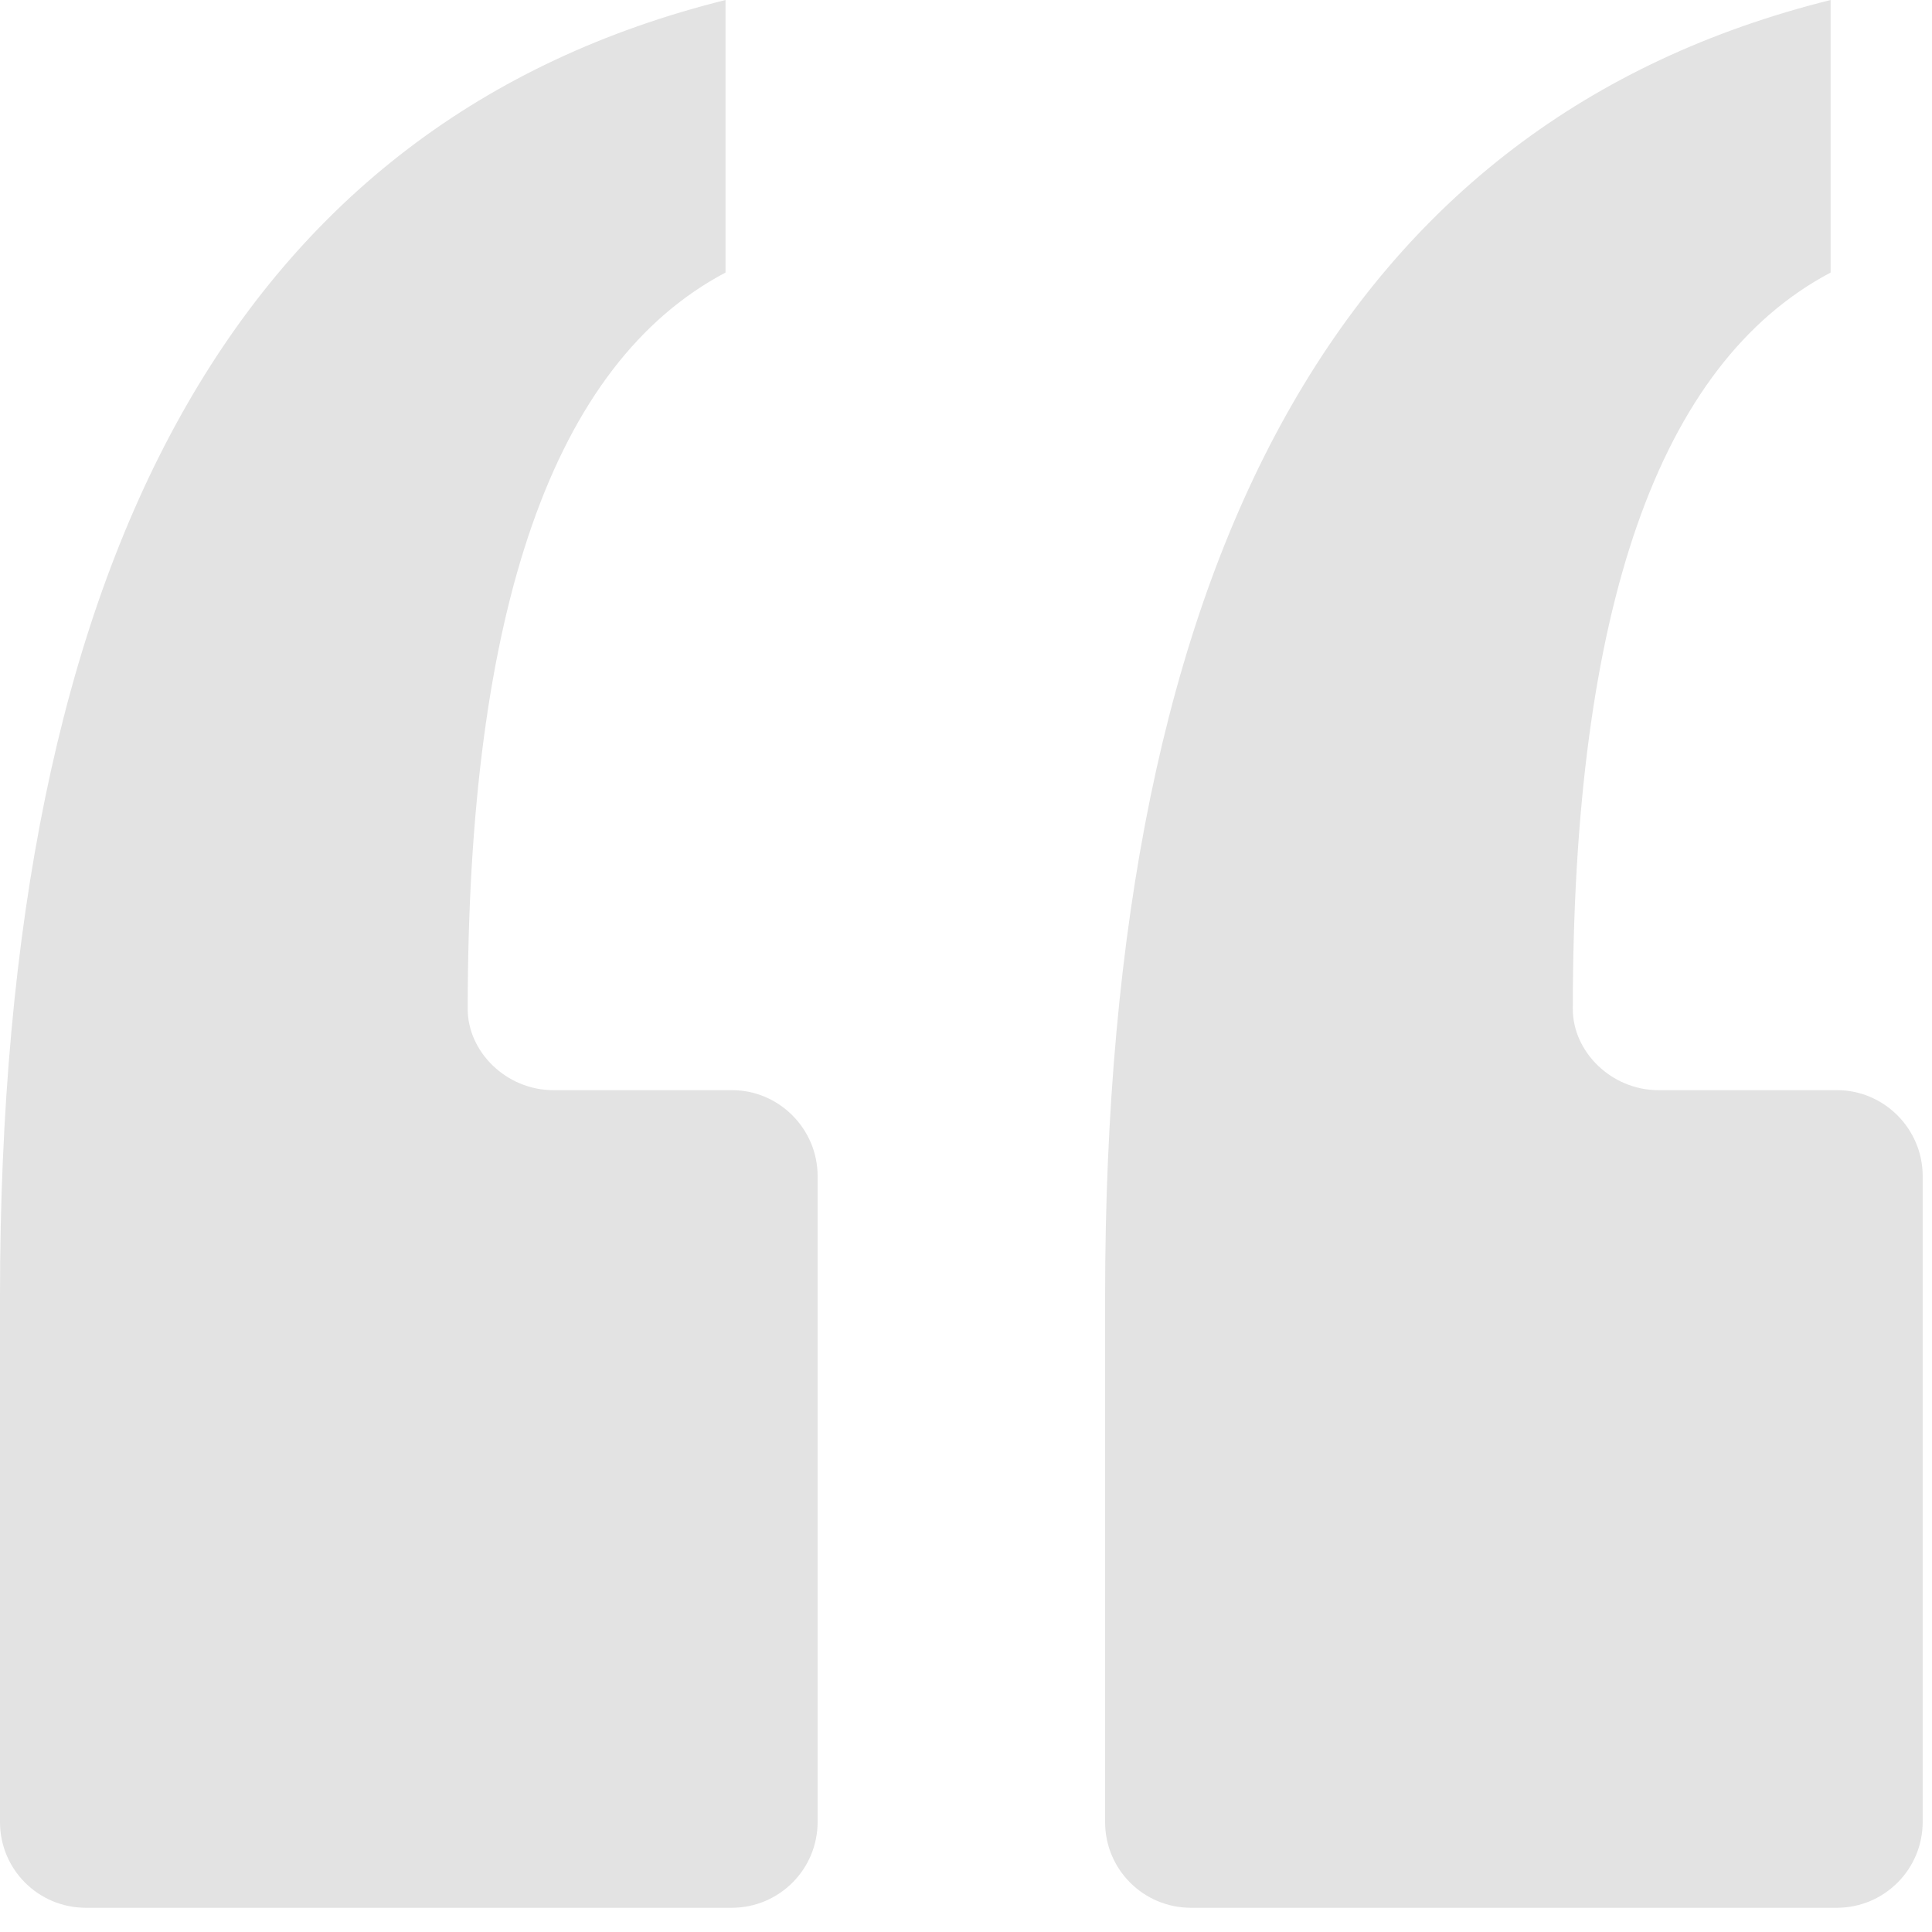 <?xml version="1.0" encoding="UTF-8"?>
<svg width="45px" height="45px" viewBox="0 0 45 45" version="1.1" xmlns="http://www.w3.org/2000/svg" xmlns:xlink="http://www.w3.org/1999/xlink">
    <!-- Generator: Sketch 44.1 (41455) - http://www.bohemiancoding.com/sketch -->
    <title>‟</title>
    <desc>Created with Sketch.</desc>
    <defs></defs>
    <g id="Page-1" stroke="none" stroke-width="1" fill="none" fill-rule="evenodd">
        <g id="Article" transform="translate(-313, -1592)" fill="#E3E3E3">
            <g id="Group-2" transform="translate(0, 548)">
                <path d="M355.639,1088.436 C344.373,1085.633 338.74,1075.568 338.74,1058.24 L338.74,1045.995 C338.74,1044.893 339.633,1044 340.742,1044 L355.781,1044 C356.887,1044 357.783,1044.893 357.783,1046.002 L357.783,1061.042 C357.783,1062.147 356.88,1063.044 355.79,1063.044 L351.628,1063.044 C350.527,1063.044 349.634,1063.943 349.634,1064.931 L349.634,1064.931 C349.634,1074.253 351.636,1079.972 355.639,1082.088 L355.639,1088.436 Z M329.899,1088.436 C318.633,1085.633 313,1075.568 313,1058.24 L313,1045.995 C313,1044.893 313.893,1044 315.002,1044 L330.042,1044 C331.147,1044 332.044,1044.893 332.044,1046.002 L332.044,1061.042 C332.044,1062.147 331.141,1063.044 330.05,1063.044 L325.888,1063.044 C324.787,1063.044 323.894,1063.943 323.894,1064.931 L323.894,1064.931 C323.894,1074.253 325.896,1079.972 329.899,1082.088 L329.899,1088.436 Z" id="‟" transform="translate(335.392, 1066.218) scale(1, -1) translate(-335.392, -1066.218) "></path>
            </g>
        </g>
    </g>
</svg>
